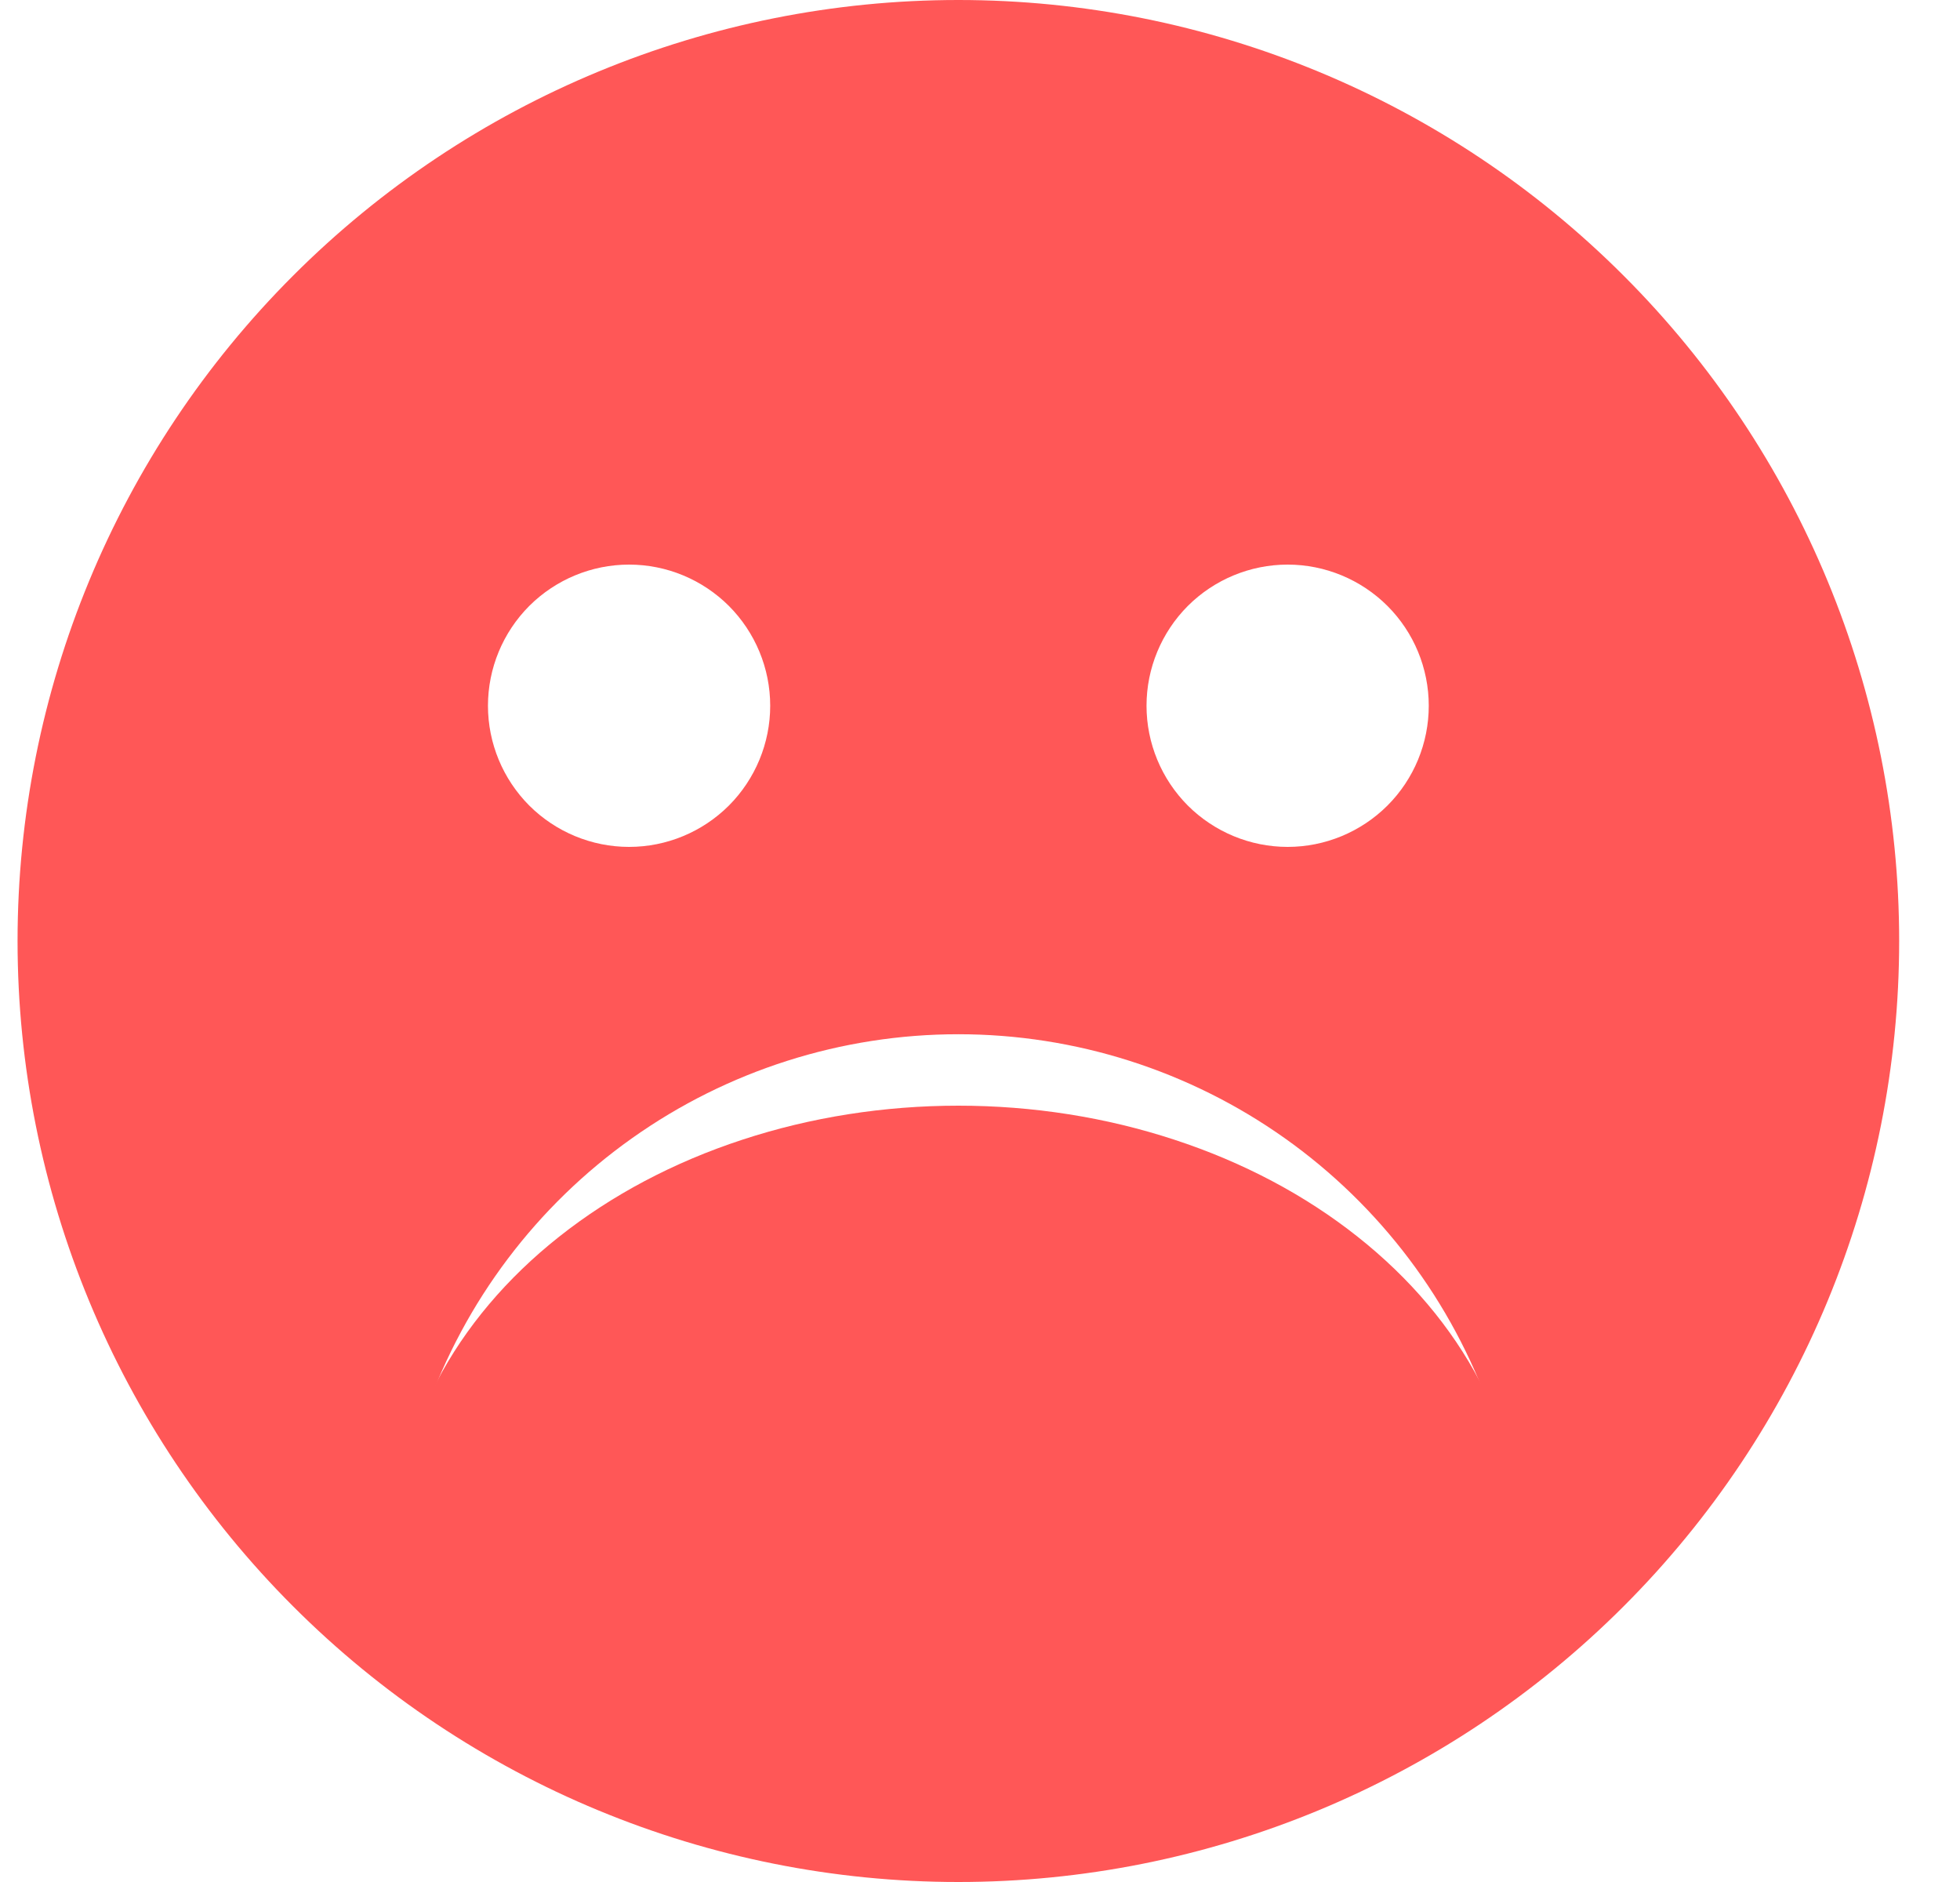 <svg width="25" height="24" viewBox="0 0 25 24" fill="none" xmlns="http://www.w3.org/2000/svg">
<path d="M12.224 24C9.042 24 5.989 22.736 3.739 20.485C1.488 18.235 0.224 15.183 0.224 12C0.224 8.817 1.488 5.765 3.739 3.515C5.989 1.264 9.042 0 12.224 0C15.407 0 18.459 1.264 20.709 3.515C22.96 5.765 24.224 8.817 24.224 12C24.224 15.183 22.96 18.235 20.709 20.485C18.459 22.736 15.407 24 12.224 24ZM8.024 10.8C8.502 10.8 8.959 10.61 9.297 10.273C9.634 9.935 9.824 9.477 9.824 9C9.824 8.523 9.634 8.065 9.297 7.727C8.959 7.39 8.502 7.2 8.024 7.2C7.547 7.2 7.089 7.39 6.751 7.727C6.414 8.065 6.224 8.523 6.224 9C6.224 9.477 6.414 9.935 6.751 10.273C7.089 10.61 7.547 10.8 8.024 10.8ZM16.424 10.8C16.901 10.8 17.359 10.61 17.697 10.273C18.035 9.935 18.224 9.477 18.224 9C18.224 8.523 18.035 8.065 17.697 7.727C17.359 7.39 16.901 7.2 16.424 7.2C15.947 7.2 15.489 7.39 15.151 7.727C14.814 8.065 14.624 8.523 14.624 9C14.624 9.477 14.814 9.935 15.151 10.273C15.489 10.61 15.947 10.8 16.424 10.8ZM19.016 18C18.521 16.594 17.602 15.376 16.386 14.514C15.169 13.652 13.715 13.189 12.224 13.189C10.733 13.189 9.279 13.652 8.063 14.514C6.846 15.376 5.927 16.594 5.432 18H19.016Z" fill="#FF5757"/>
<path d="M5.024 19.8C5.024 19.052 5.21 18.31 5.572 17.619C5.934 16.927 6.464 16.299 7.133 15.77C7.802 15.24 8.595 14.82 9.469 14.534C10.342 14.247 11.279 14.1 12.224 14.1C13.17 14.1 14.106 14.247 14.979 14.534C15.853 14.82 16.647 15.24 17.315 15.77C17.984 16.299 18.514 16.927 18.876 17.619C19.238 18.31 19.424 19.052 19.424 19.8L5.024 19.8Z" fill="#FF5757"/>
</svg>
